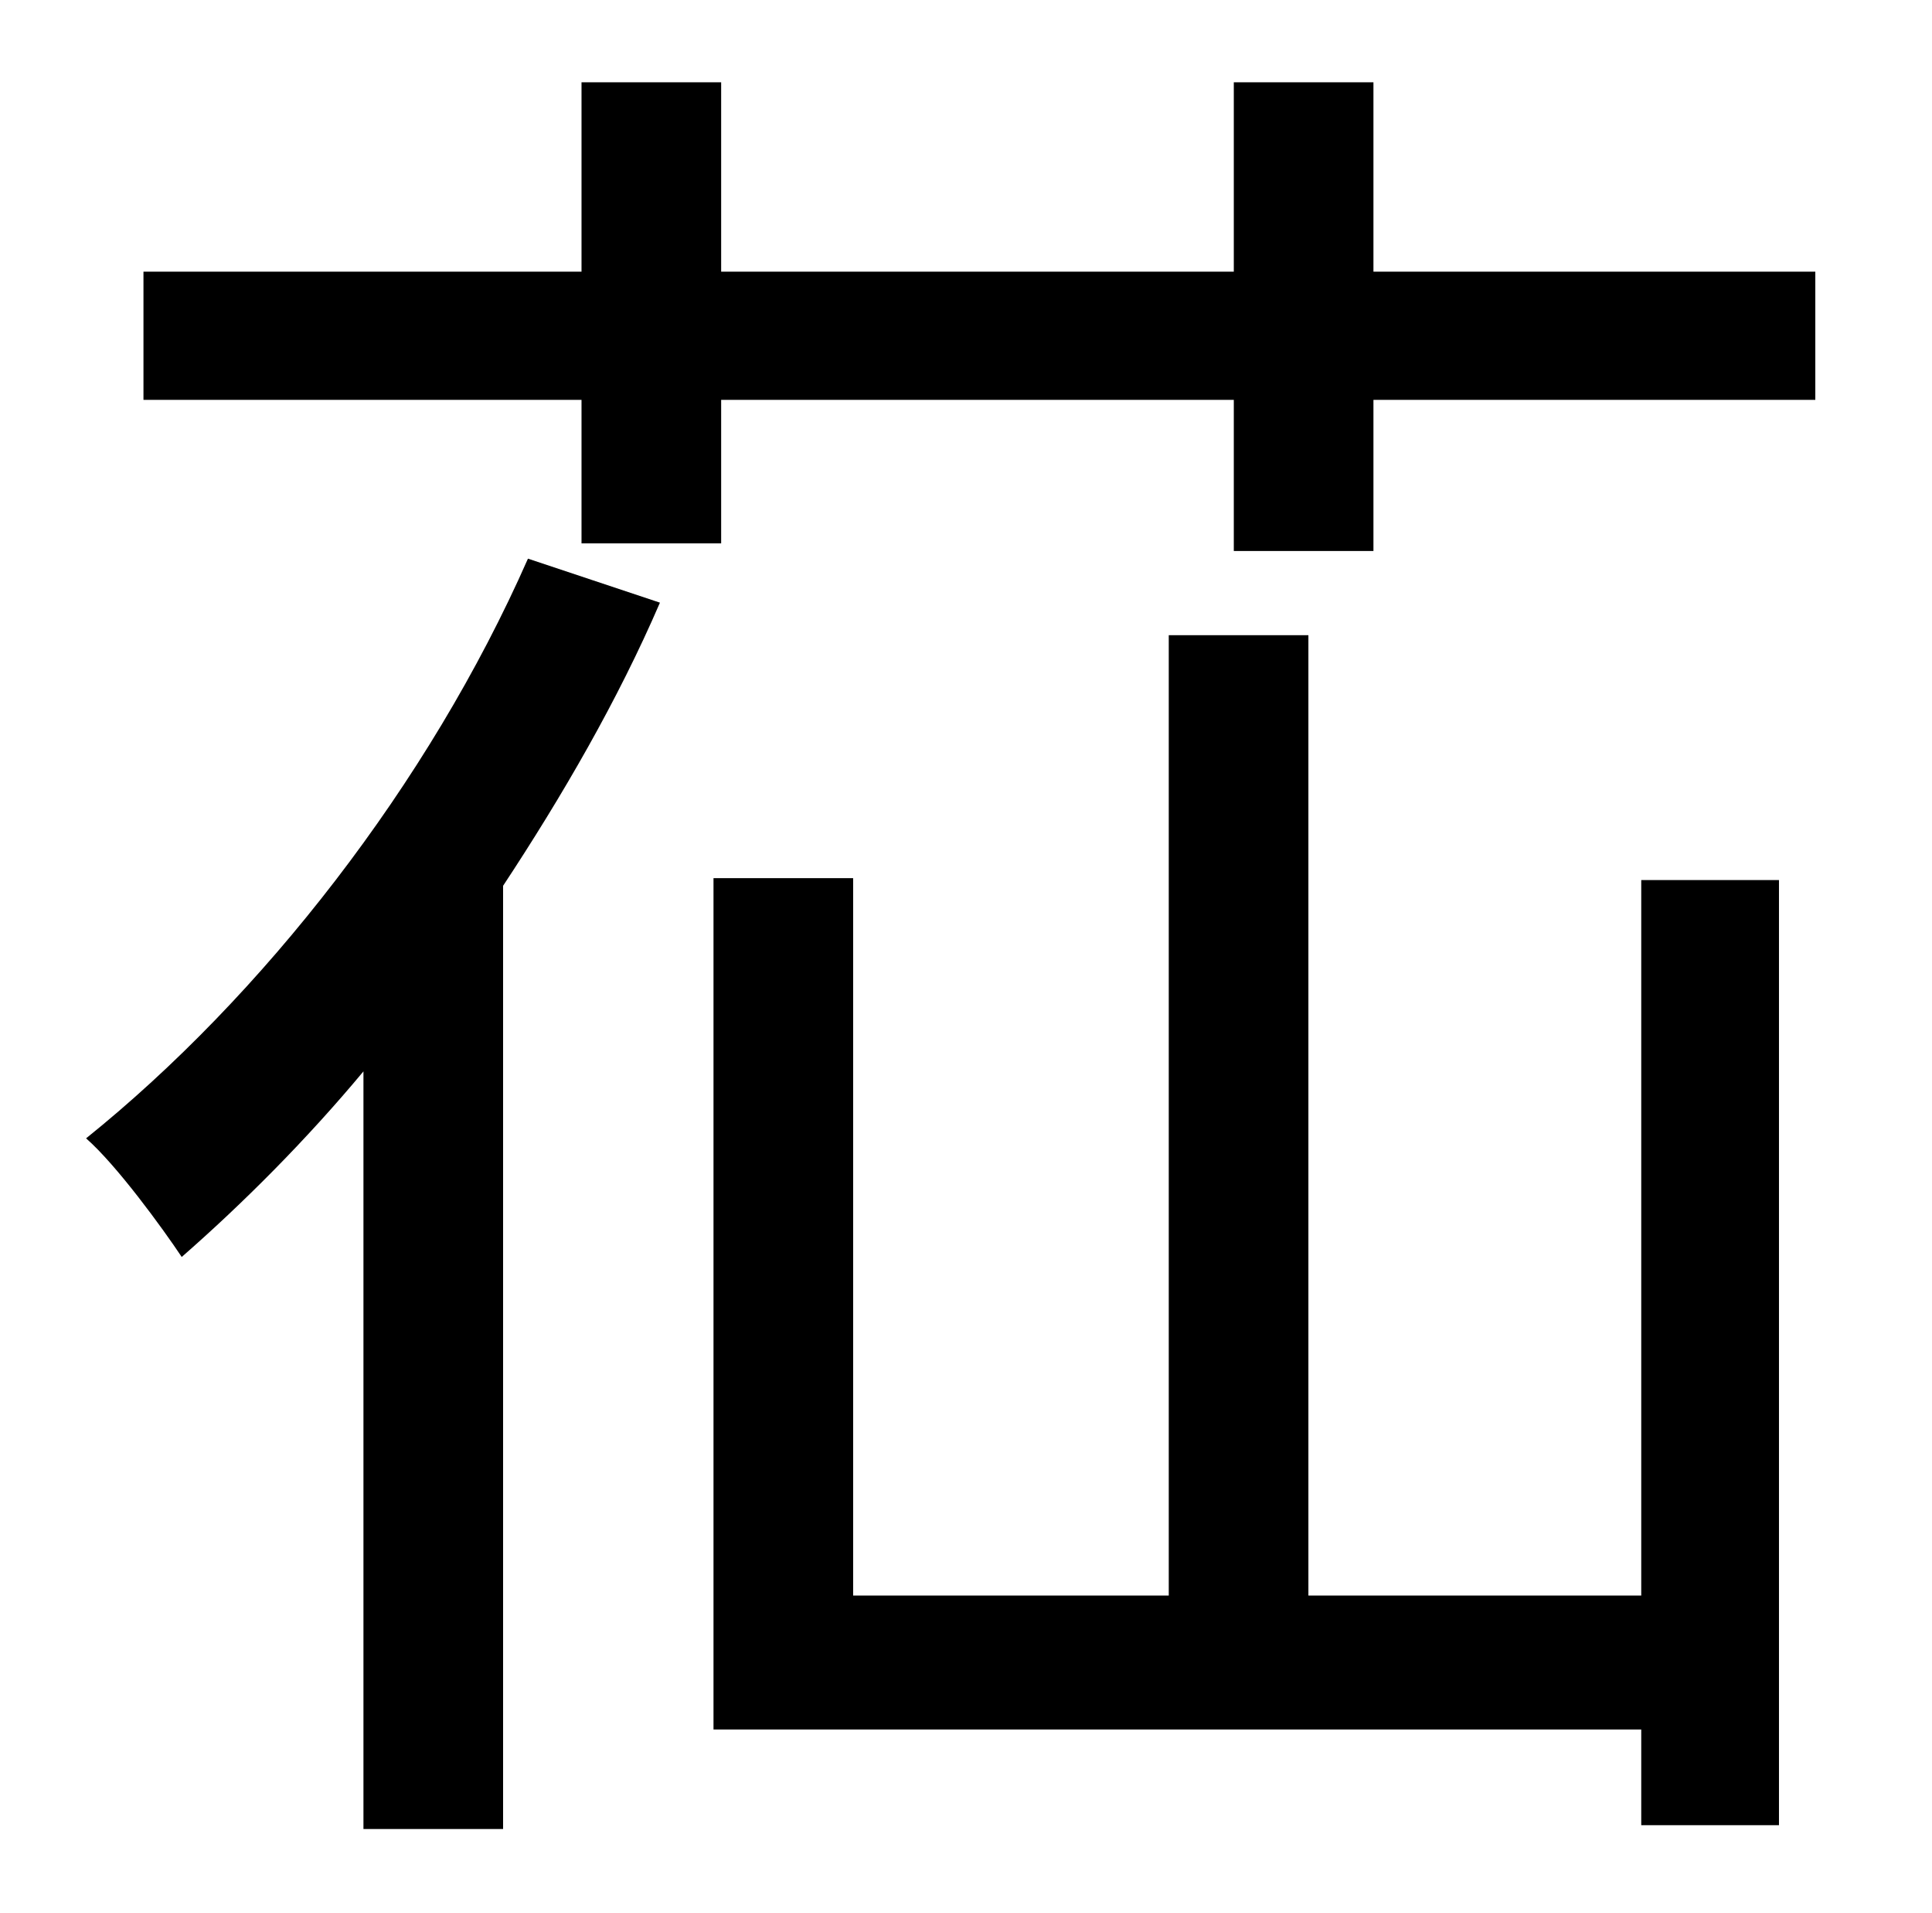 <?xml version="1.0" standalone="no"?>
<!DOCTYPE svg PUBLIC "-//W3C//DTD SVG 1.1//EN" "http://www.w3.org/Graphics/SVG/1.1/DTD/svg11.dtd" >
<svg xmlns="http://www.w3.org/2000/svg" xmlns:xlink="http://www.w3.org/1999/xlink" version="1.1" viewBox="-10 0 1010 1000">
   <path fill="currentColor"
d="M266 292l69 23c-22 51 -51 101 -82 148v493h-73v-396c-30 36 -63 69 -95 97c-10 -15 -34 -48 -50 -62c92 -74 179 -185 231 -303zM848 834v-374h72v494h-72v-50h-485v-445h73v375h165v-502h73v502h174zM708 142h231v67h-231v79h-73v-79h-268v75h-73v-75h-229v-67h229v-99
h73v99h268v-99h73v99z" />
</svg>
